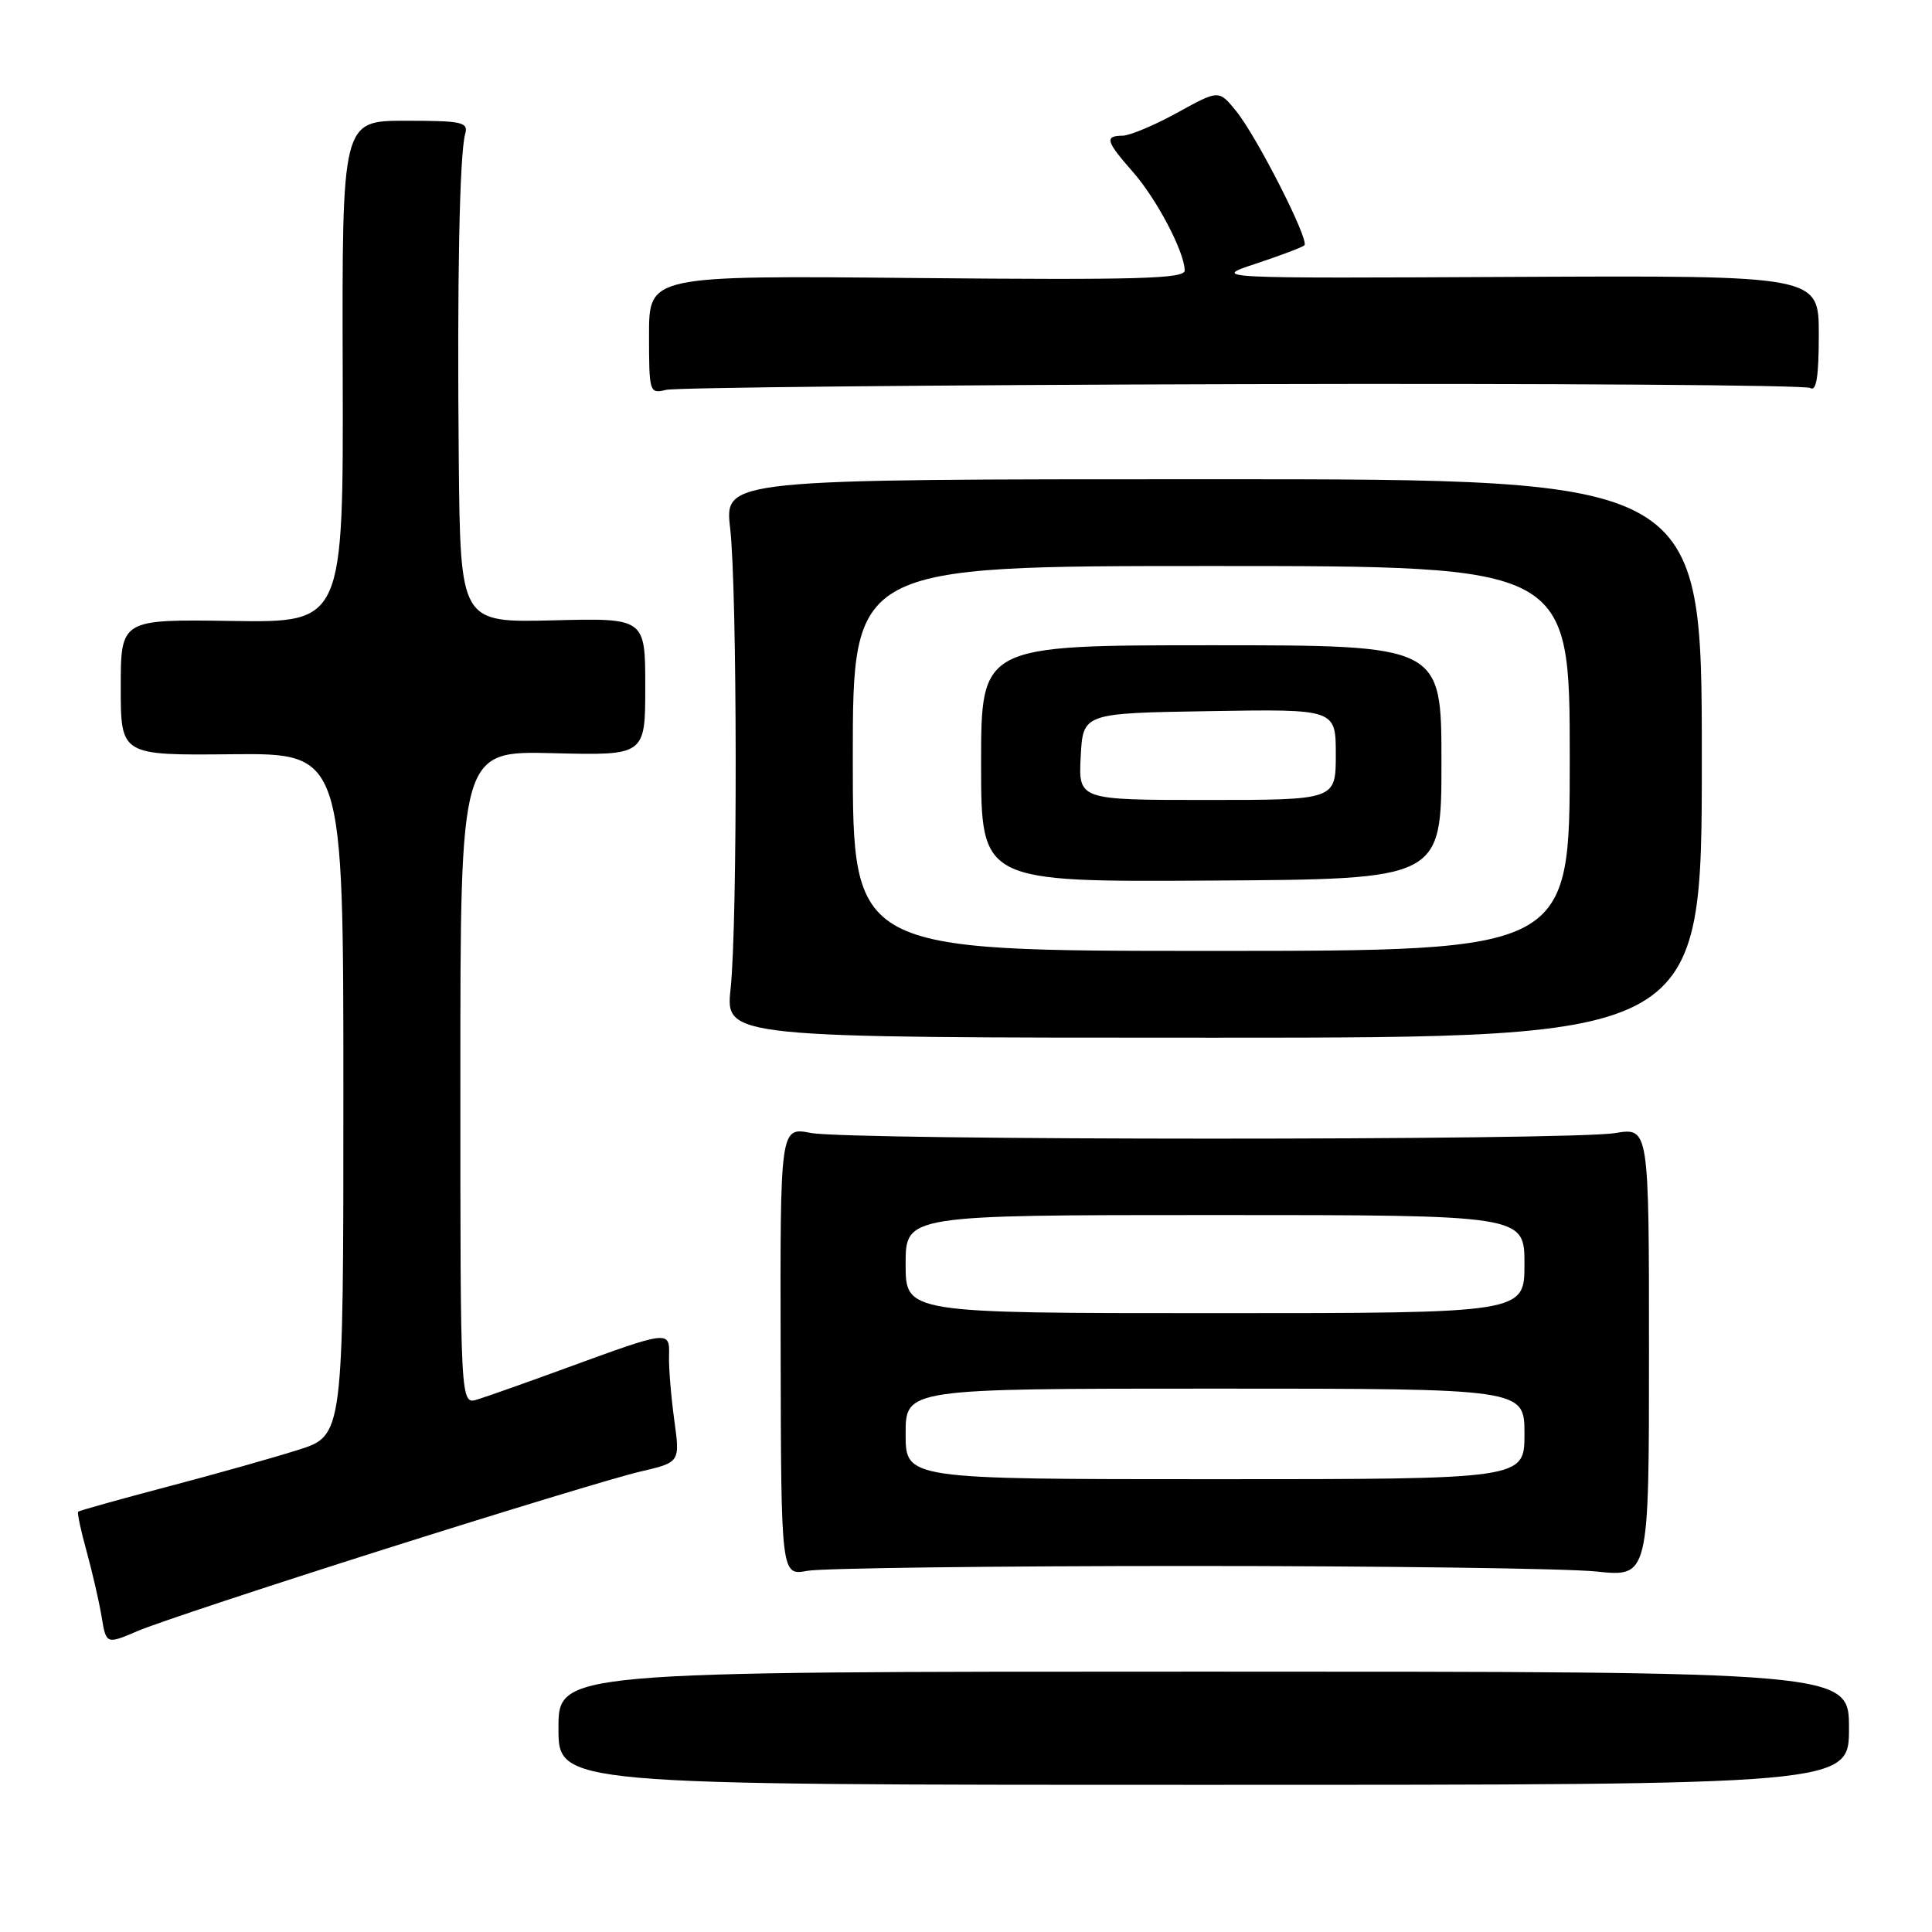 <?xml version="1.0" encoding="UTF-8" standalone="no"?>
<!DOCTYPE svg PUBLIC "-//W3C//DTD SVG 1.1//EN" "http://www.w3.org/Graphics/SVG/1.1/DTD/svg11.dtd" >
<svg xmlns="http://www.w3.org/2000/svg" xmlns:xlink="http://www.w3.org/1999/xlink" version="1.1" viewBox="0 0 256 256">
 <g >
 <path fill="currentColor"
d=" M 245.00 229.00 C 245.00 221.50 245.00 221.50 159.50 221.50 C 74.00 221.50 74.00 221.50 74.00 229.00 C 74.00 236.50 74.00 236.50 159.50 236.50 C 245.00 236.50 245.00 236.50 245.00 229.00 Z  M 51.00 205.26 C 66.68 200.29 81.89 195.67 84.81 195.00 C 90.12 193.77 90.12 193.77 89.34 188.14 C 88.92 185.04 88.60 181.22 88.65 179.66 C 88.74 176.27 88.70 176.27 75.00 181.28 C 69.78 183.19 64.49 185.06 63.25 185.44 C 61.00 186.13 61.00 186.13 61.00 142.82 C 61.00 99.50 61.00 99.50 73.25 99.80 C 85.50 100.11 85.50 100.11 85.50 91.00 C 85.50 81.89 85.50 81.89 73.25 82.20 C 61.00 82.50 61.00 82.50 60.79 61.00 C 60.56 37.13 60.89 20.41 61.64 17.75 C 62.08 16.18 61.26 16.00 53.73 16.00 C 45.32 16.00 45.32 16.00 45.41 49.25 C 45.50 82.50 45.50 82.50 30.75 82.28 C 16.00 82.06 16.00 82.06 16.00 91.08 C 16.00 100.09 16.00 100.09 30.75 99.94 C 45.50 99.80 45.50 99.80 45.50 145.01 C 45.50 190.23 45.50 190.23 39.50 192.12 C 36.20 193.17 28.35 195.38 22.06 197.03 C 15.77 198.69 10.51 200.16 10.36 200.31 C 10.21 200.45 10.71 202.81 11.47 205.54 C 12.22 208.27 13.12 212.16 13.46 214.20 C 14.07 217.90 14.07 217.90 18.29 216.10 C 20.60 215.10 35.32 210.23 51.00 205.26 Z  M 157.50 207.50 C 183.35 207.50 207.65 207.83 211.50 208.23 C 218.50 208.97 218.50 208.97 218.50 179.18 C 218.50 149.39 218.50 149.39 214.00 150.14 C 207.96 151.13 112.59 151.12 107.44 150.12 C 103.37 149.34 103.37 149.34 103.44 179.06 C 103.50 208.79 103.50 208.79 107.00 208.14 C 108.92 207.79 131.65 207.50 157.50 207.50 Z  M 225.50 100.50 C 225.50 63.50 225.50 63.50 160.75 63.50 C 96.00 63.50 96.00 63.50 96.75 70.00 C 97.69 78.15 97.74 122.28 96.81 131.00 C 96.12 137.50 96.12 137.50 160.81 137.50 C 225.50 137.50 225.50 137.50 225.50 100.50 Z  M 164.61 50.90 C 205.37 50.79 239.23 51.02 239.86 51.41 C 240.68 51.92 241.00 49.91 241.00 44.31 C 241.00 36.50 241.00 36.50 200.75 36.69 C 160.50 36.89 160.50 36.89 166.43 34.93 C 169.69 33.85 172.58 32.76 172.84 32.50 C 173.52 31.82 166.51 18.04 163.78 14.70 C 161.50 11.90 161.50 11.90 156.00 14.93 C 152.97 16.60 149.71 17.97 148.75 17.98 C 146.33 18.01 146.53 18.70 150.13 22.80 C 153.28 26.39 156.94 33.35 156.98 35.84 C 157.00 36.94 150.65 37.11 121.50 36.84 C 86.00 36.50 86.00 36.50 86.00 44.36 C 86.00 52.01 86.06 52.20 88.25 51.66 C 89.49 51.35 123.85 51.01 164.61 50.90 Z  M 120.00 190.00 C 120.00 184.00 120.00 184.00 161.00 184.00 C 202.00 184.00 202.00 184.00 202.00 190.00 C 202.00 196.00 202.00 196.00 161.00 196.00 C 120.00 196.00 120.00 196.00 120.00 190.00 Z  M 120.00 167.50 C 120.00 161.00 120.00 161.00 161.00 161.00 C 202.00 161.00 202.00 161.00 202.00 167.50 C 202.00 174.00 202.00 174.00 161.00 174.00 C 120.00 174.00 120.00 174.00 120.00 167.50 Z  M 113.00 100.50 C 113.00 75.00 113.00 75.00 160.50 75.00 C 208.00 75.00 208.00 75.00 208.00 100.50 C 208.00 126.00 208.00 126.00 160.50 126.00 C 113.00 126.00 113.00 126.00 113.00 100.50 Z  M 191.00 101.00 C 191.00 85.50 191.00 85.50 160.50 85.50 C 130.00 85.50 130.00 85.50 130.00 101.18 C 130.00 116.87 130.00 116.87 160.50 116.68 C 191.00 116.50 191.00 116.50 191.00 101.00 Z  M 143.20 100.25 C 143.50 94.50 143.50 94.50 160.25 94.23 C 177.00 93.95 177.00 93.95 177.00 99.98 C 177.00 106.00 177.00 106.00 159.95 106.00 C 142.90 106.00 142.90 106.00 143.20 100.25 Z "/>
</g>
</svg>